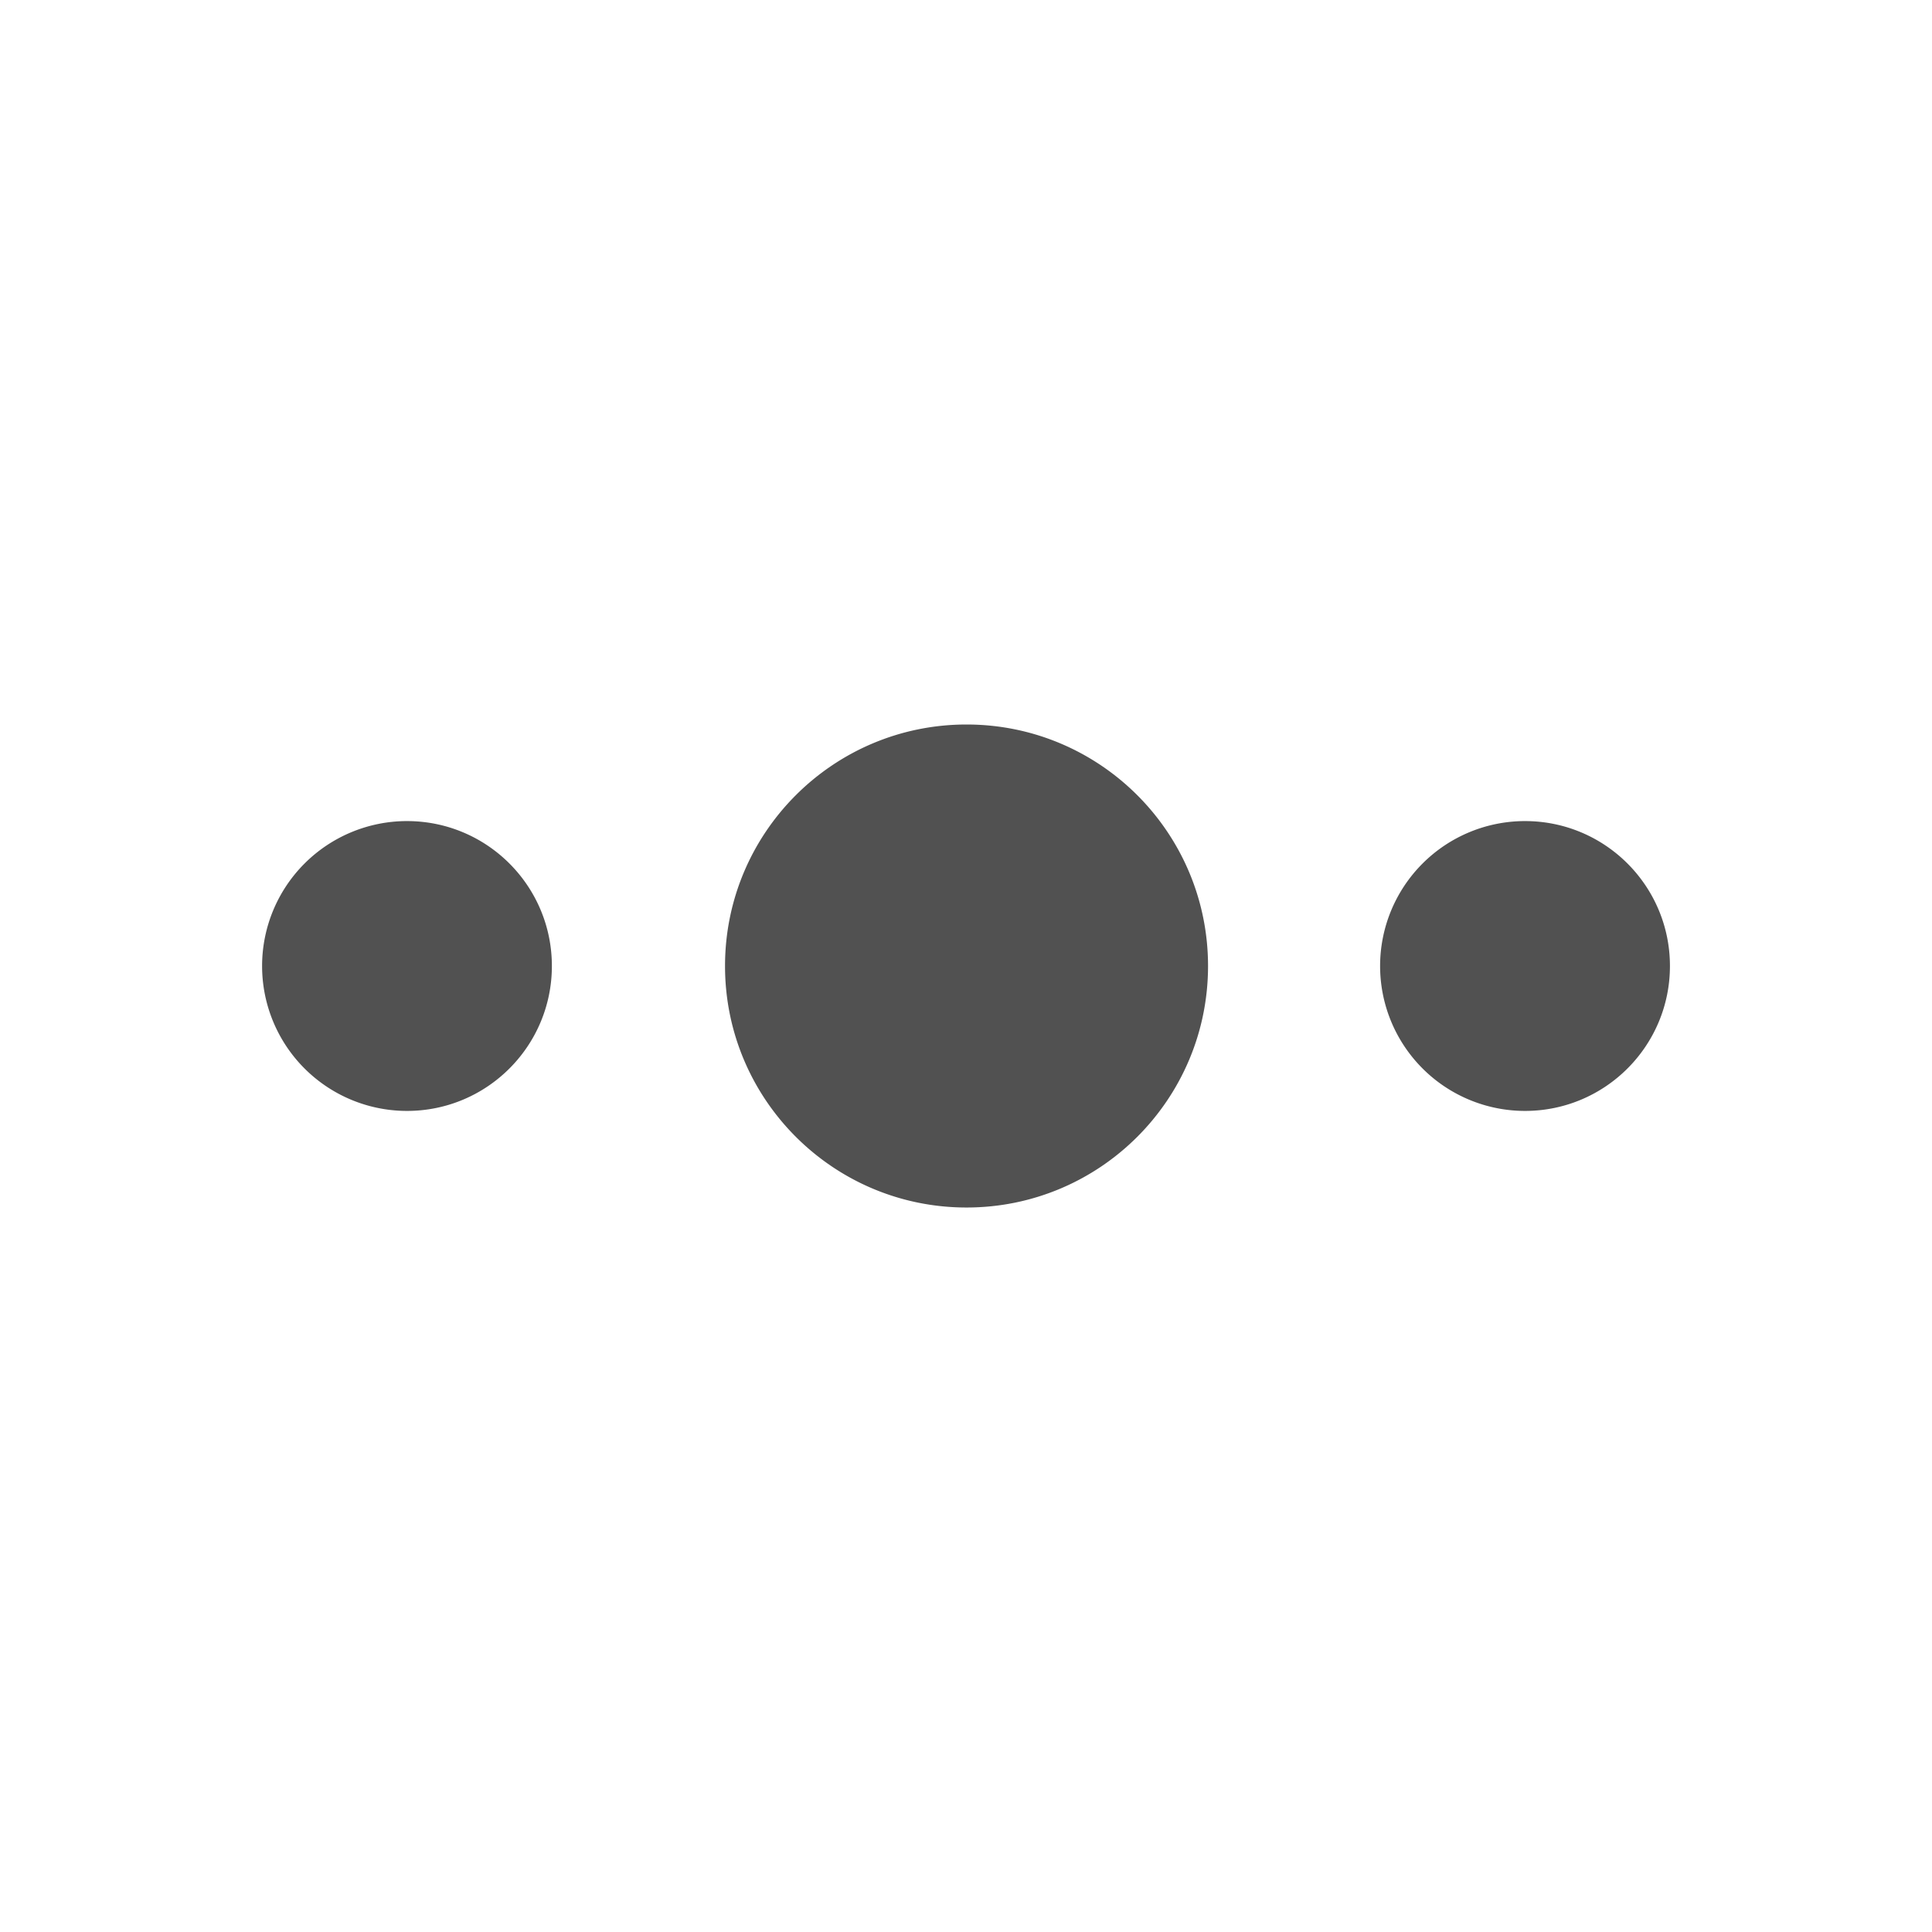 <?xml version="1.0" standalone="no"?><!DOCTYPE svg PUBLIC "-//W3C//DTD SVG 1.1//EN" "http://www.w3.org/Graphics/SVG/1.1/DTD/svg11.dtd"><svg t="1576741187469" class="icon" viewBox="0 0 1024 1024" version="1.1" xmlns="http://www.w3.org/2000/svg" p-id="41592" xmlns:xlink="http://www.w3.org/1999/xlink" width="64" height="64"><defs><style type="text/css"></style></defs><path d="M138.916 512a76.809 76.809 0 0 1 76.8-76.809c42.419 0 76.791 34.381 76.791 76.809s-34.372 76.809-76.791 76.809A76.8 76.8 0 0 1 138.916 512z m245.366 0c0-70.713 57.338-127.998 128.007-127.998 70.695 0 127.998 57.284 127.998 127.998 0 70.704-57.293 128.007-127.998 128.007-70.668 0-128.007-57.302-128.007-128.007z m347.201 0a76.819 76.819 0 0 1 76.8-76.809c42.437 0 76.819 34.381 76.819 76.809s-34.381 76.809-76.819 76.809A76.819 76.819 0 0 1 731.483 512z" fill="#515151" p-id="41593"></path></svg>